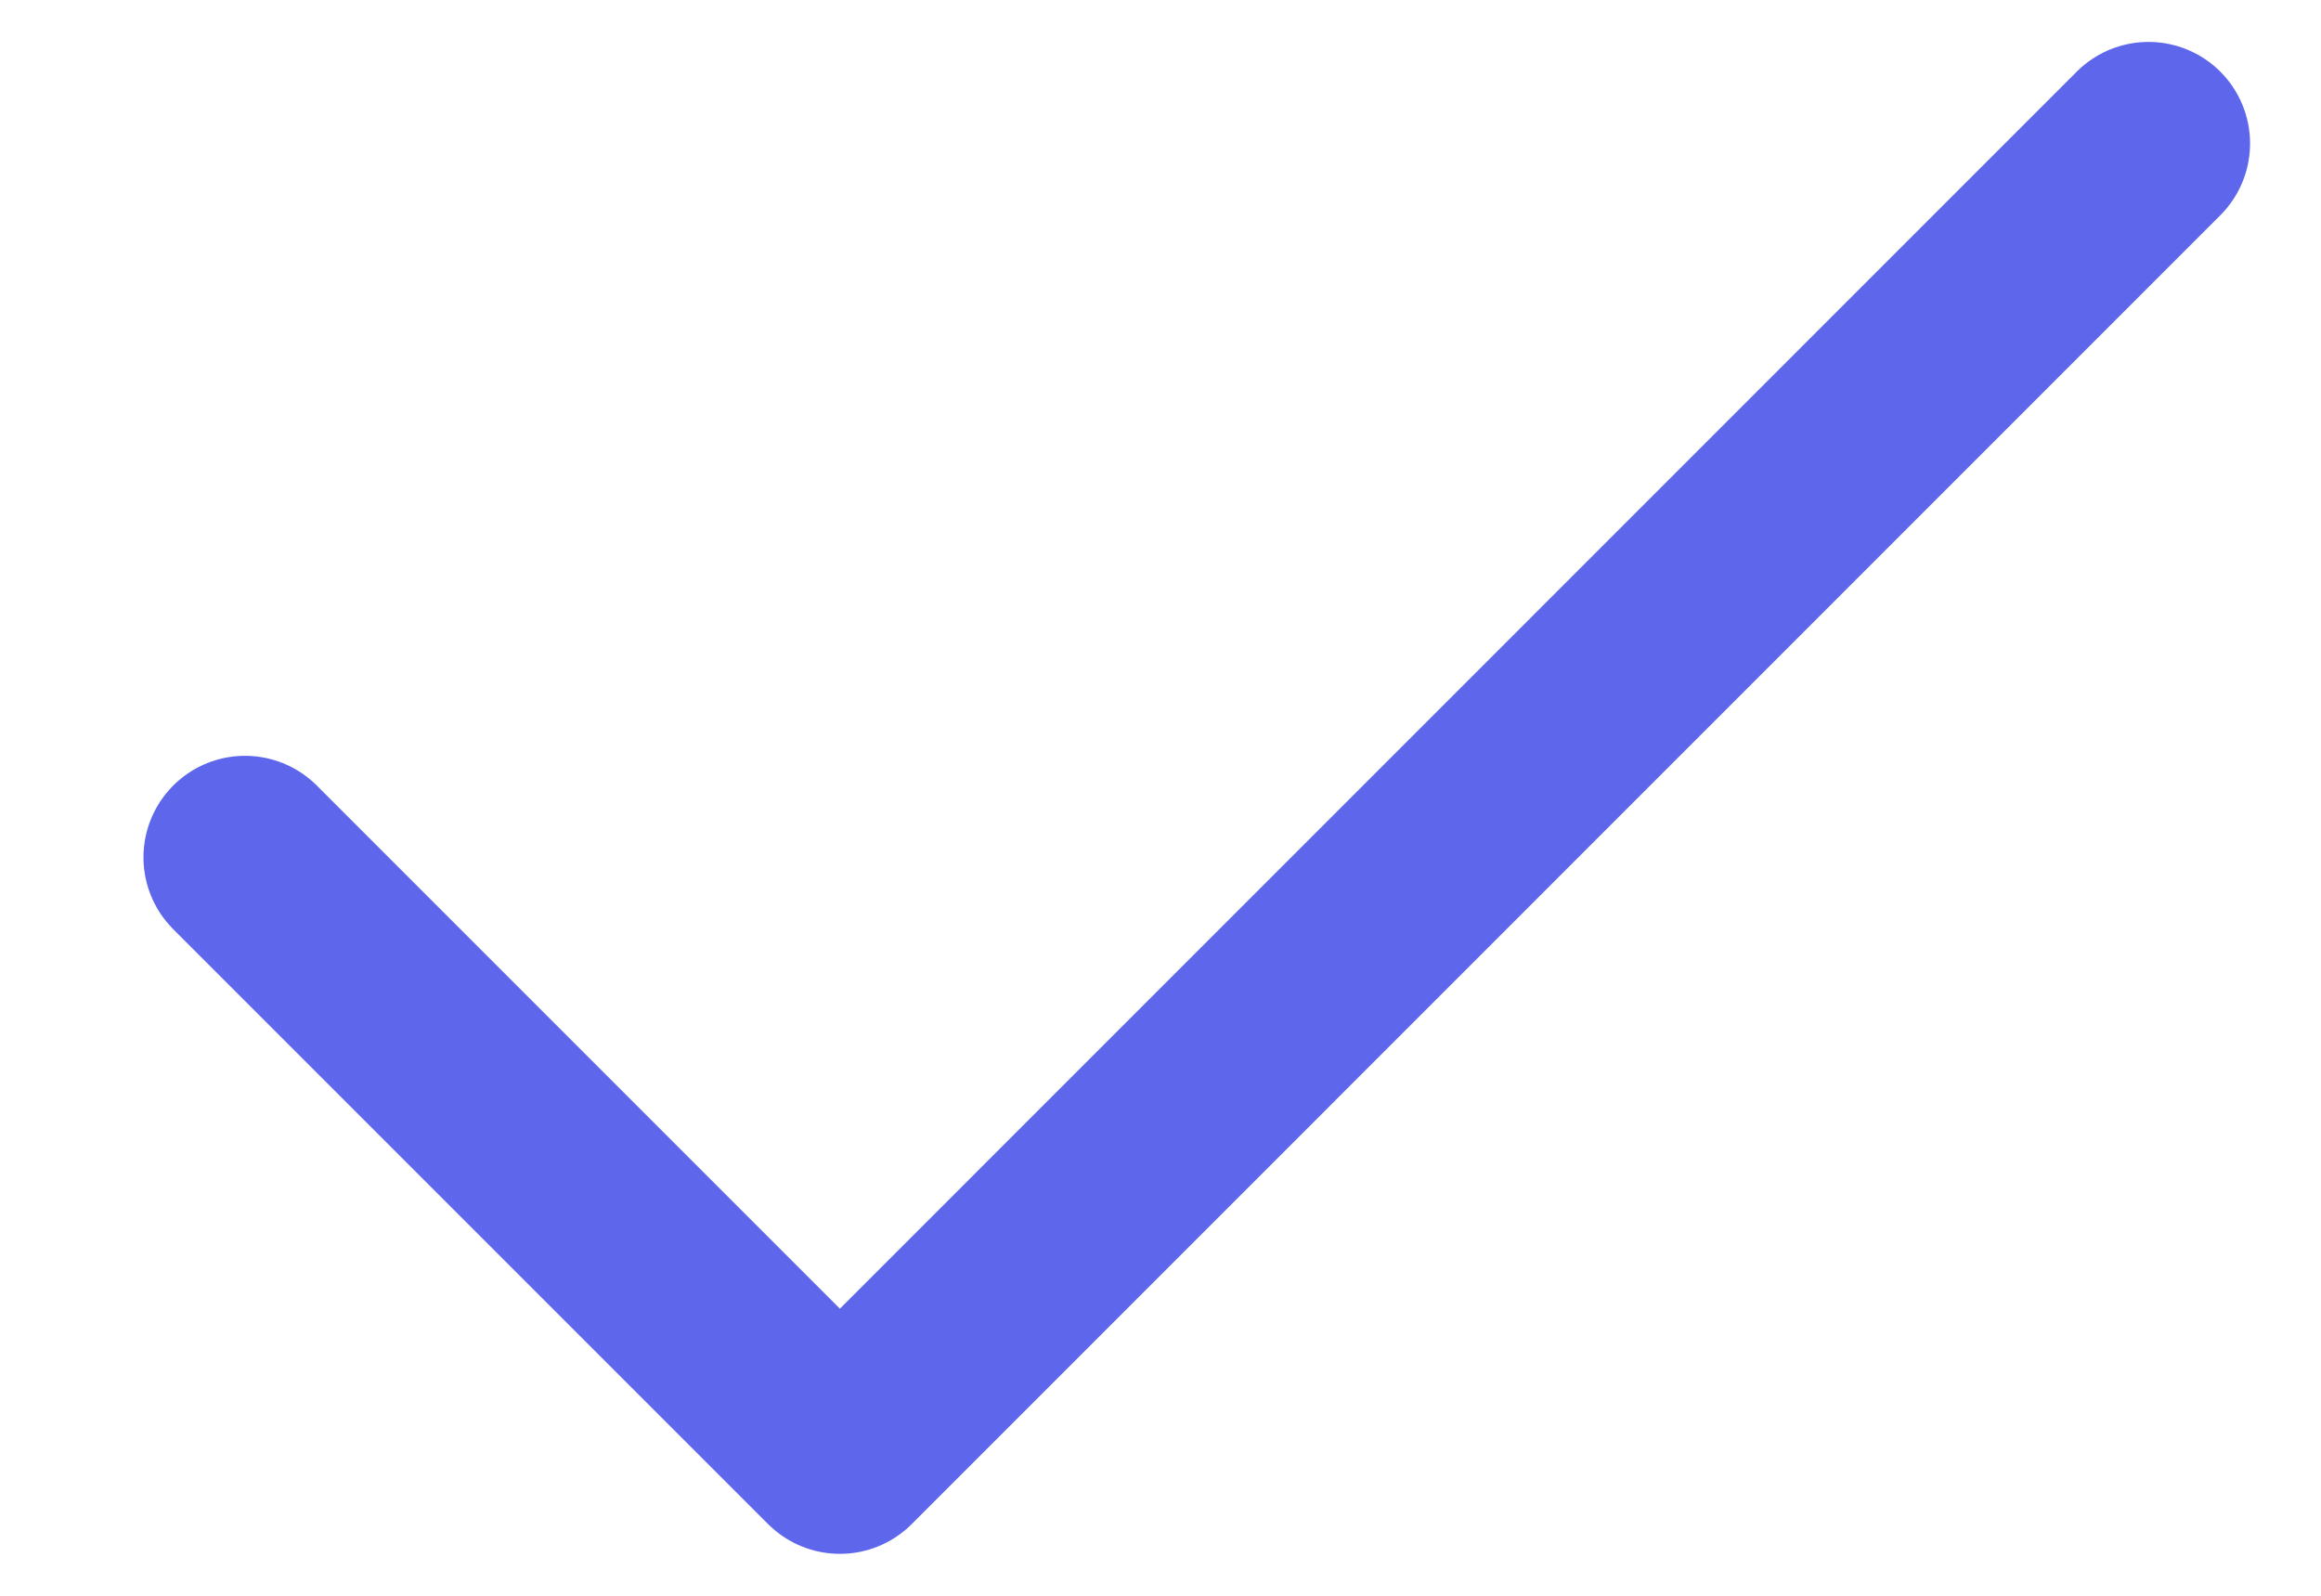 <svg width="16" height="11" viewBox="0 0 16 11" fill="none" xmlns="http://www.w3.org/2000/svg">
<path d="M14.811 0.989L5.79 10.011L1.689 5.91" stroke="#5E67EB" stroke-width="1.4" stroke-linecap="round" stroke-linejoin="round"/>
</svg>
